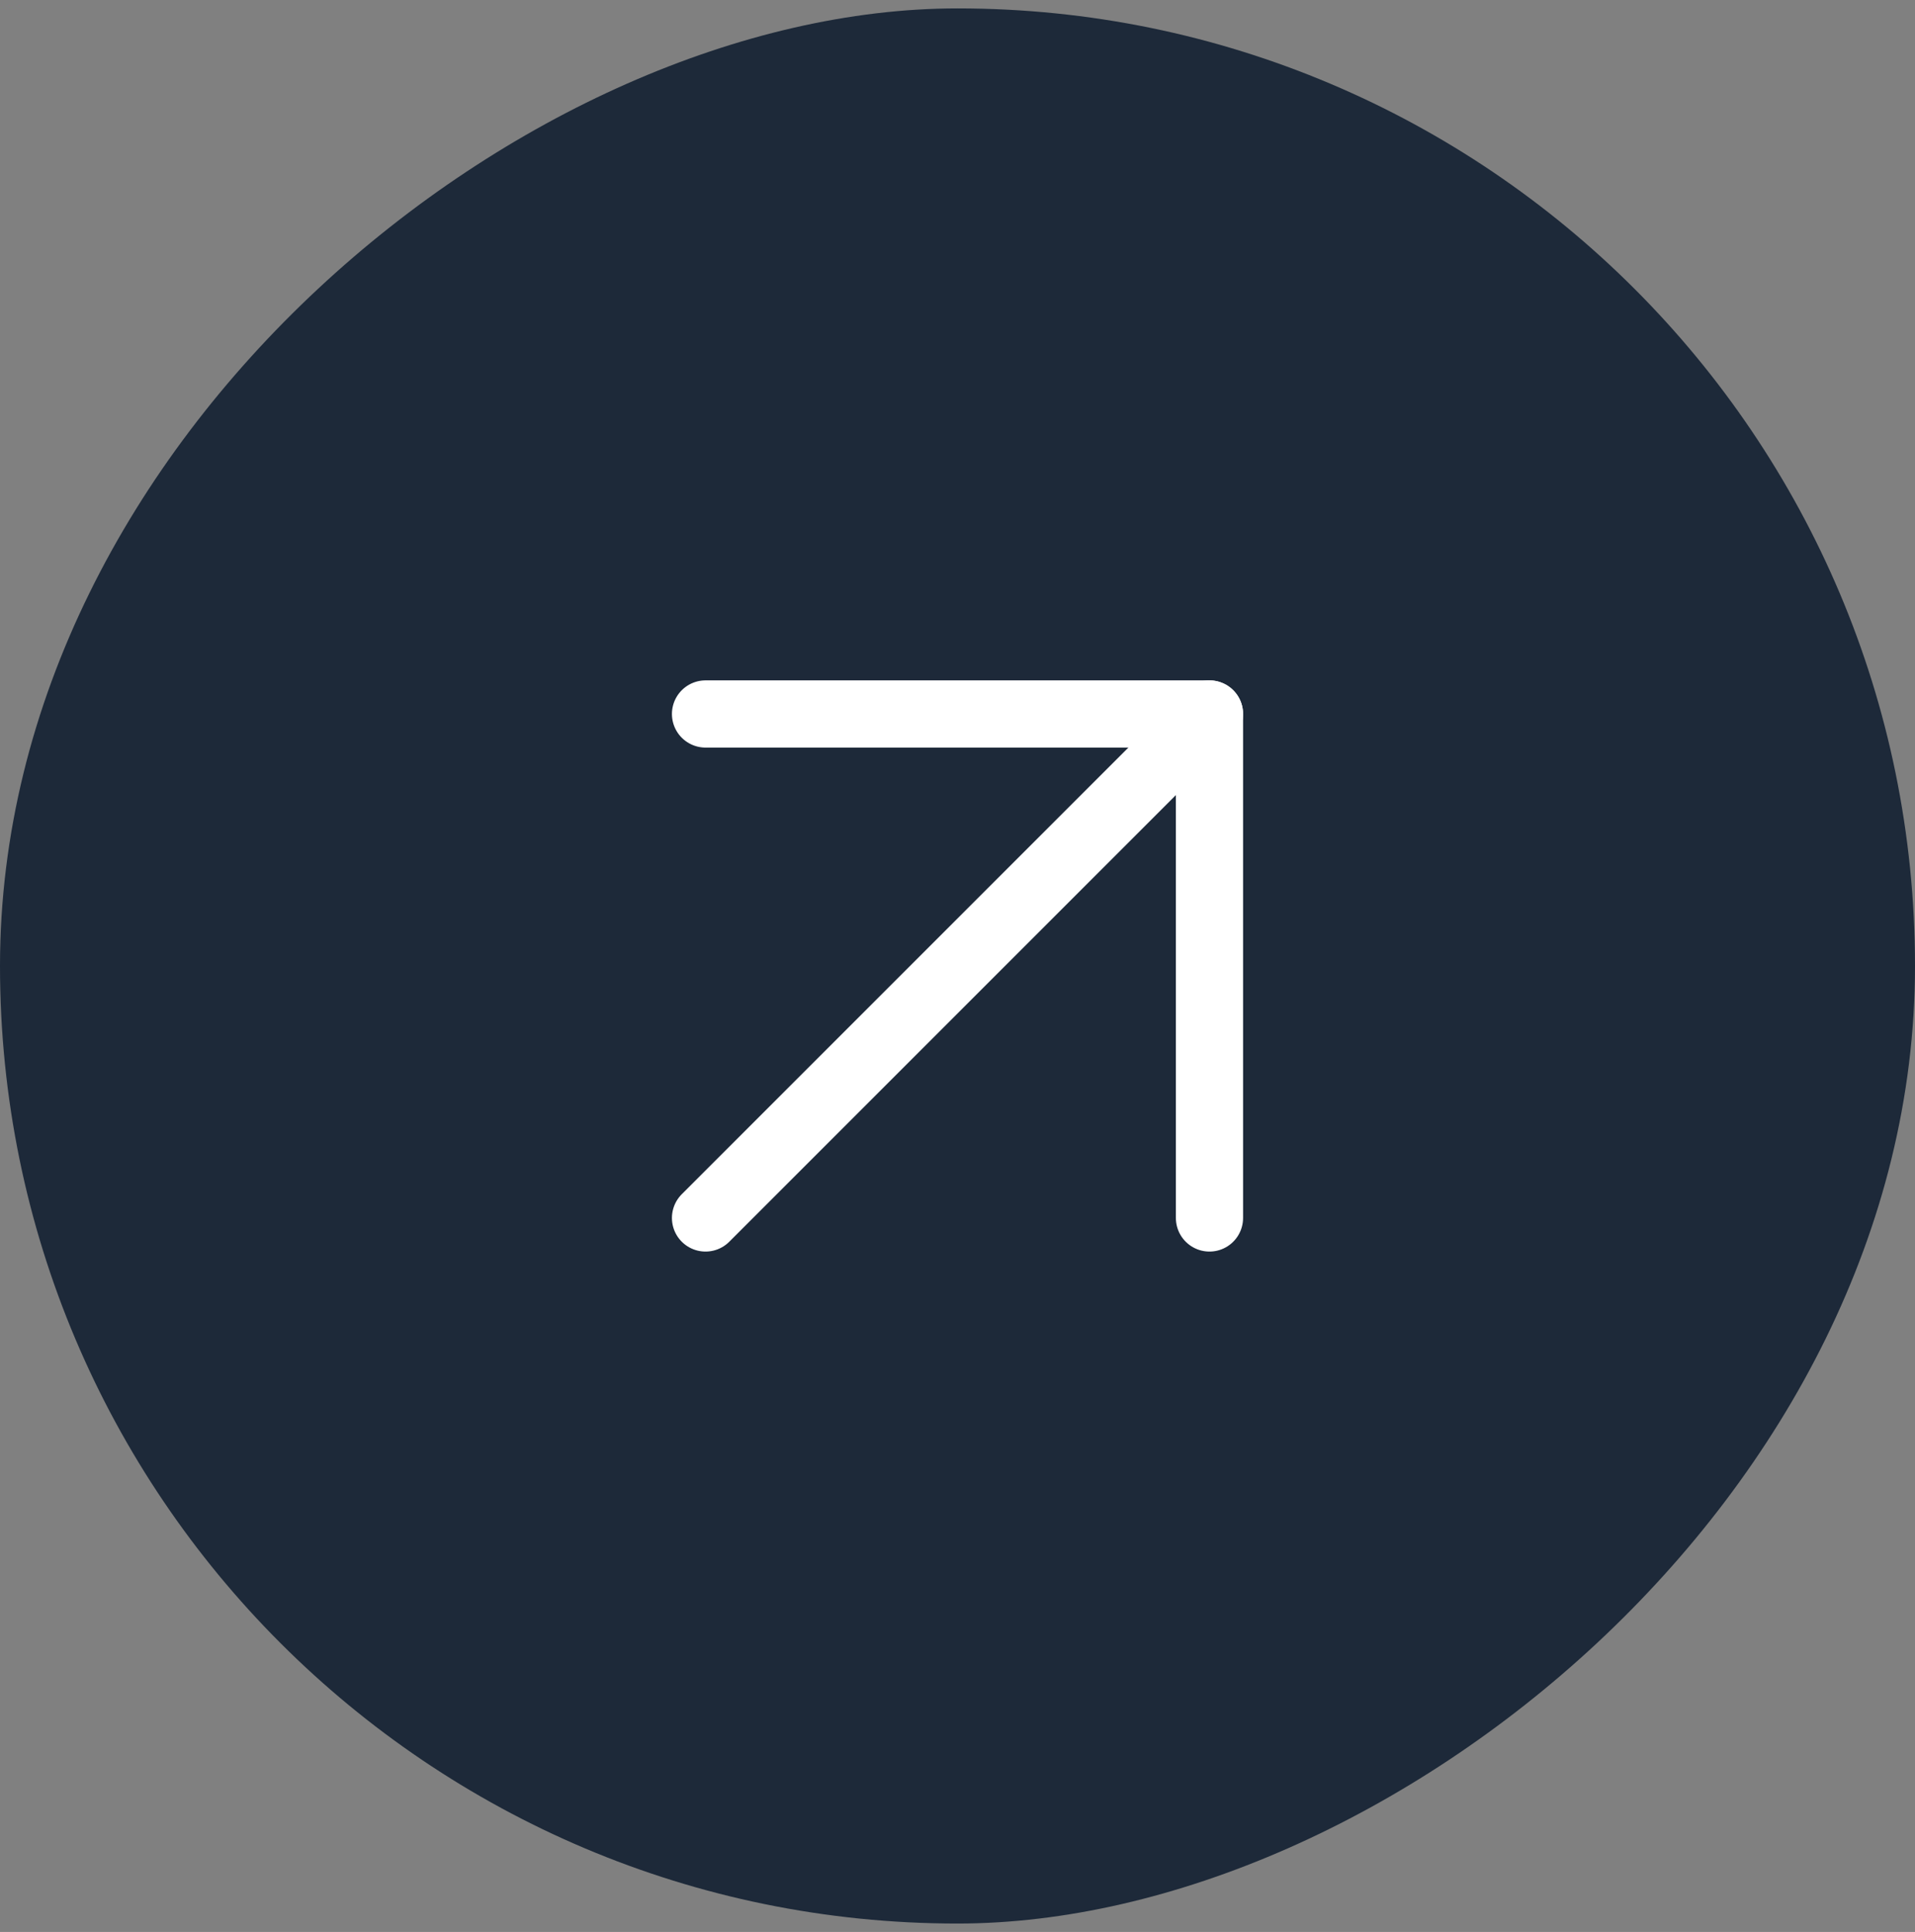 <svg width="114" height="115" viewBox="0 0 114 115" fill="none" xmlns="http://www.w3.org/2000/svg">
<rect x="0" y="0" width="114" height="115" fill="#808080" stroke="none"/>
<rect y="114.5" width="114" height="114" rx="57" transform="rotate(-90 0 114.5)" fill="#1D2939"/>
<path d="M42 72.5L72 42.5" stroke="white" stroke-width="4" stroke-linecap="round" stroke-linejoin="round"/>
<path d="M42 42.5H72V72.5" stroke="white" stroke-width="4" stroke-linecap="round" stroke-linejoin="round"/>
</svg>
